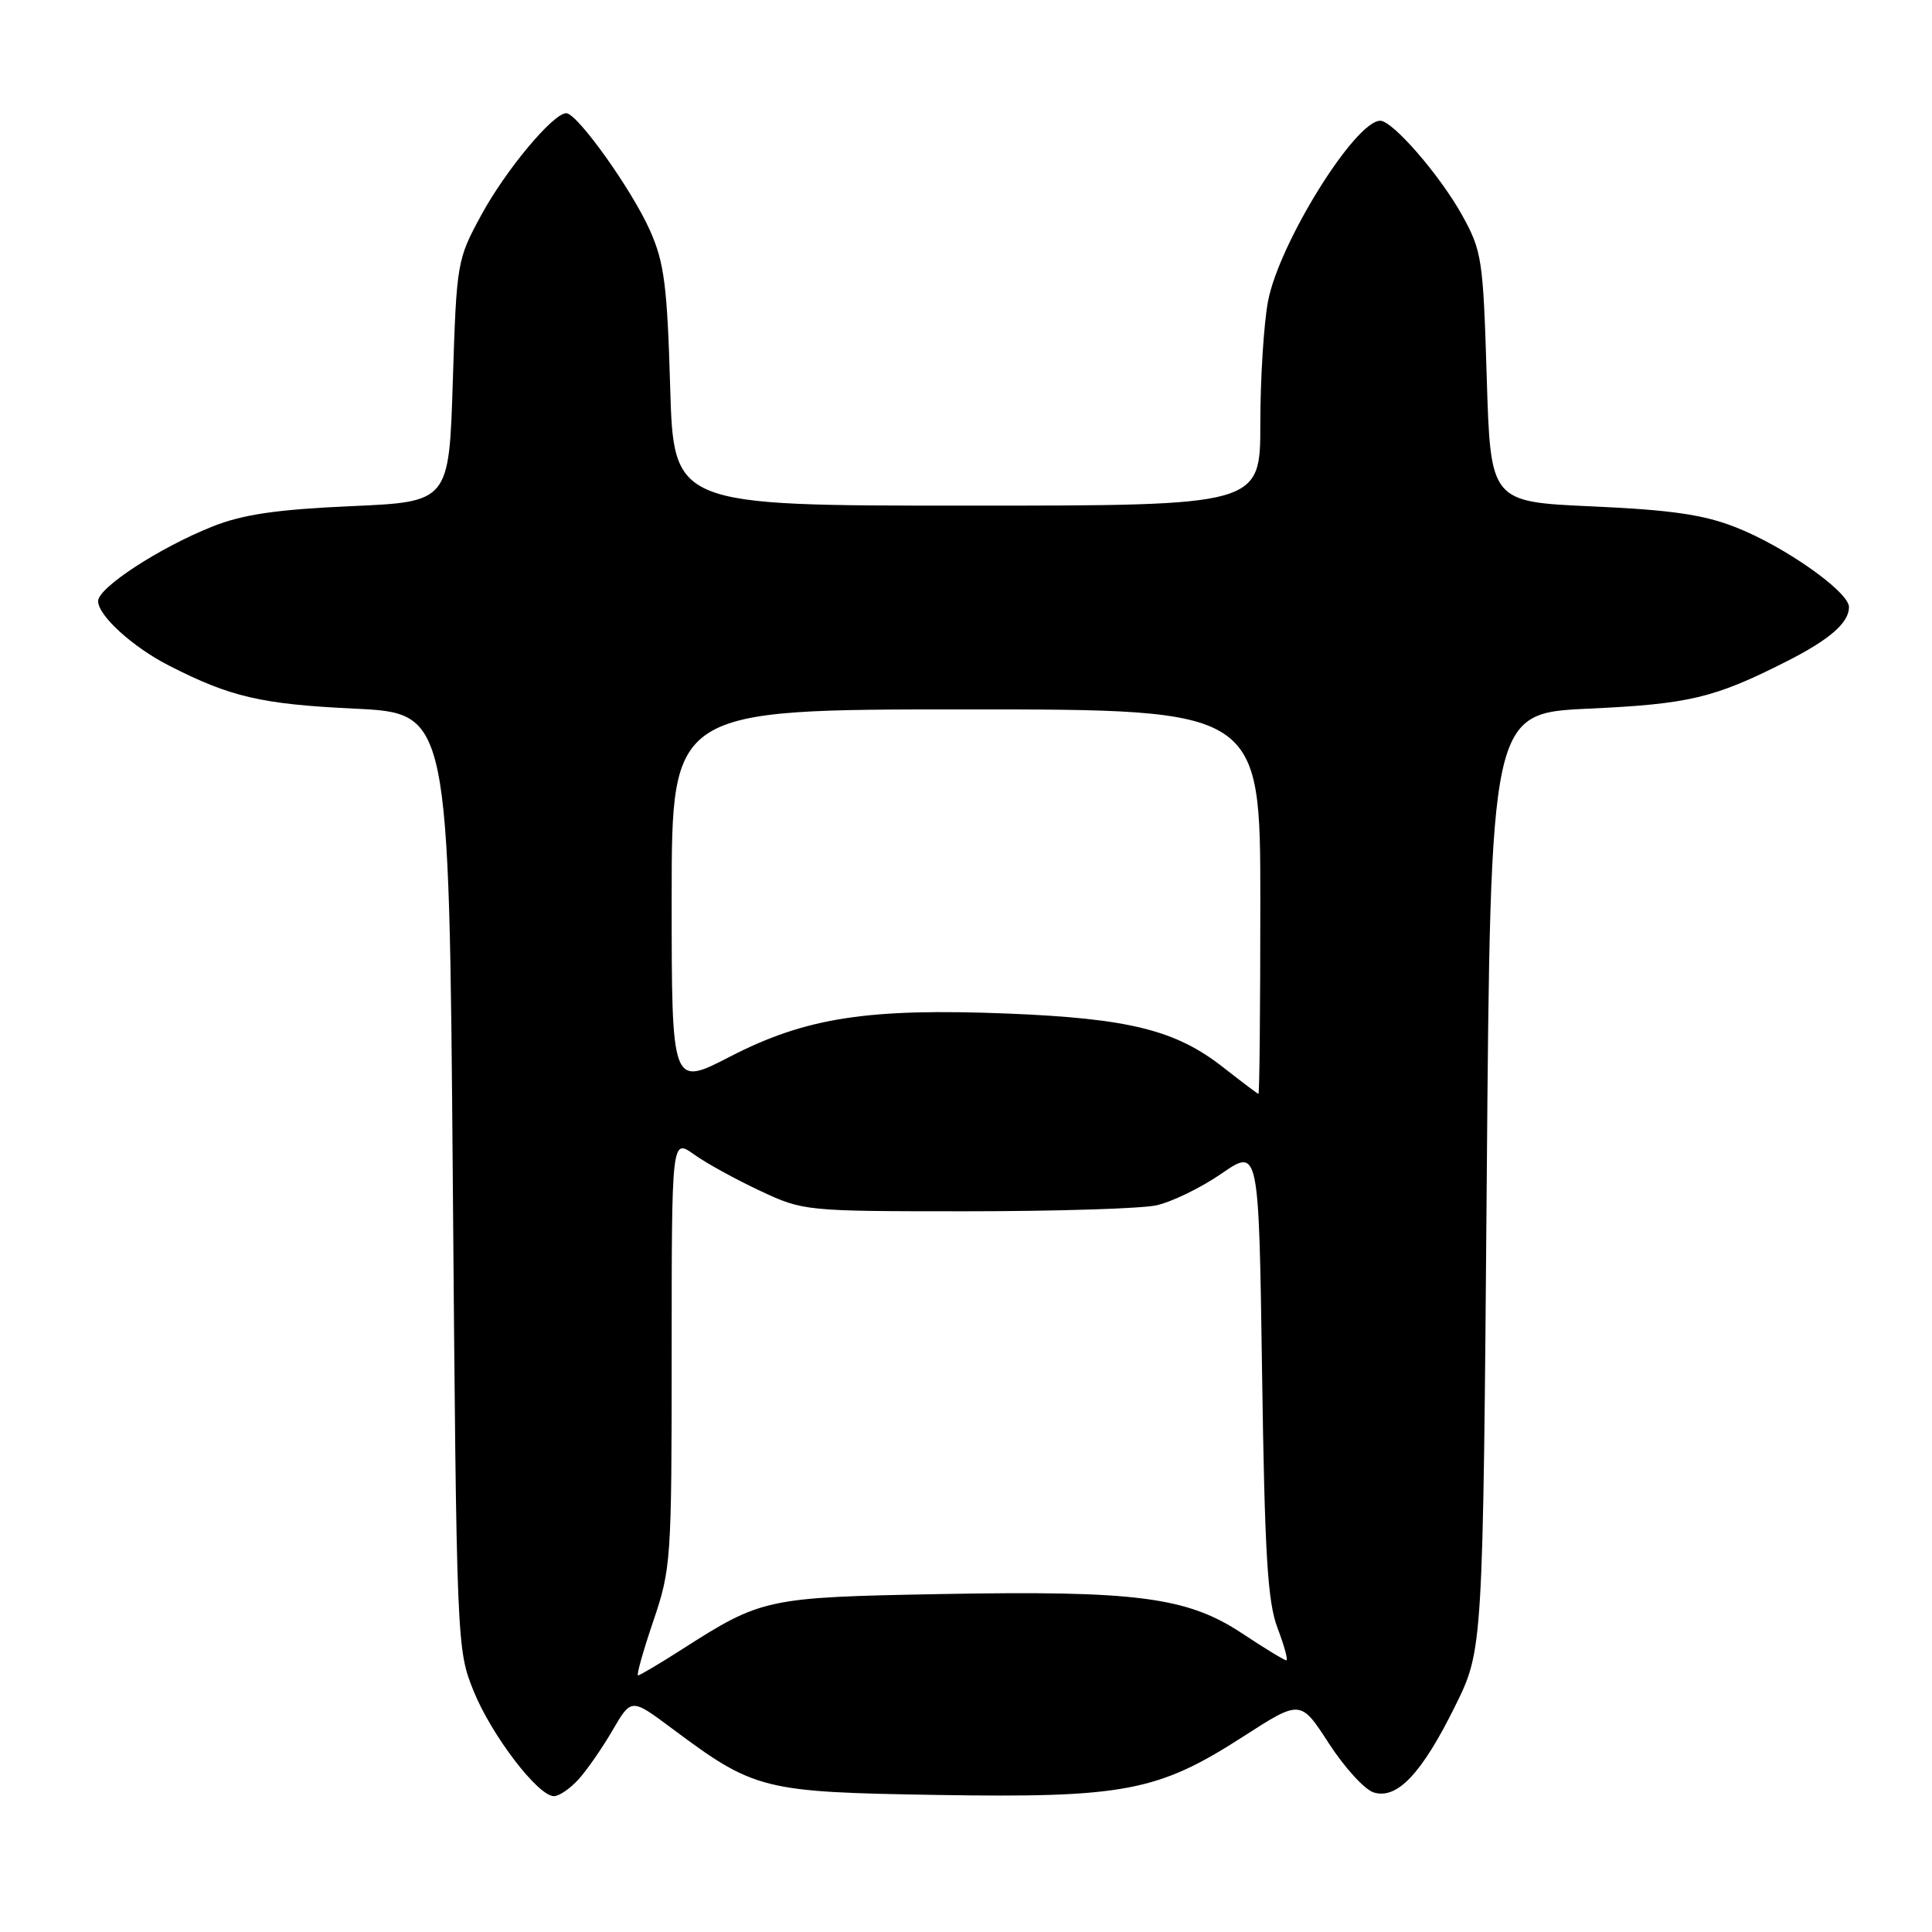 <?xml version="1.0" encoding="UTF-8" standalone="no"?>
<!DOCTYPE svg PUBLIC "-//W3C//DTD SVG 1.1//EN" "http://www.w3.org/Graphics/SVG/1.1/DTD/svg11.dtd" >
<svg xmlns="http://www.w3.org/2000/svg" xmlns:xlink="http://www.w3.org/1999/xlink" version="1.1" viewBox="0 0 256 256">
 <g >
 <path fill="currentColor"
d=" M 76.68 235.75 C 77.80 234.51 79.82 231.59 81.18 229.25 C 83.65 225.01 83.65 225.01 89.00 229.00 C 99.99 237.20 101.03 237.46 124.14 237.84 C 148.95 238.24 153.43 237.39 164.72 230.11 C 172.33 225.21 172.33 225.21 176.08 231.01 C 178.15 234.20 180.81 237.12 182.00 237.50 C 185.11 238.49 188.39 235.02 192.81 226.07 C 196.50 218.61 196.50 218.61 197.00 156.55 C 197.50 94.50 197.50 94.50 210.50 93.90 C 223.80 93.29 227.14 92.50 236.71 87.65 C 242.44 84.75 245.00 82.52 245.00 80.44 C 245.00 78.42 236.48 72.41 230.00 69.87 C 225.75 68.19 221.43 67.57 211.00 67.10 C 197.50 66.50 197.50 66.50 197.00 50.00 C 196.52 34.30 196.37 33.26 193.73 28.50 C 190.79 23.21 184.54 16.00 182.89 16.00 C 179.56 16.00 169.47 32.23 168.02 39.92 C 167.46 42.86 167.00 50.16 167.00 56.14 C 167.00 67.00 167.00 67.00 128.13 67.00 C 89.26 67.00 89.26 67.00 88.80 51.25 C 88.41 37.82 88.01 34.77 86.13 30.55 C 83.74 25.15 76.49 15.00 75.03 15.00 C 73.30 15.00 67.00 22.54 63.77 28.50 C 60.56 34.40 60.50 34.76 60.00 50.50 C 59.50 66.50 59.50 66.50 46.50 67.07 C 36.68 67.51 32.21 68.16 28.22 69.74 C 21.18 72.53 13.00 77.86 13.00 79.65 C 13.00 81.57 17.57 85.73 22.40 88.20 C 30.55 92.36 34.61 93.31 47.00 93.90 C 59.50 94.50 59.50 94.50 60.00 156.50 C 60.50 217.98 60.52 218.55 62.76 224.08 C 65.14 229.95 71.29 238.00 73.40 238.00 C 74.09 238.00 75.56 236.99 76.68 235.75 Z  M 86.56 214.82 C 88.92 207.88 89.00 206.73 89.00 179.26 C 89.00 150.86 89.00 150.86 91.95 152.96 C 93.57 154.12 97.51 156.29 100.70 157.78 C 106.45 160.48 106.70 160.50 128.00 160.50 C 139.82 160.50 151.16 160.15 153.19 159.72 C 155.21 159.29 159.11 157.40 161.84 155.52 C 166.80 152.10 166.80 152.10 167.23 181.80 C 167.58 206.04 167.96 212.28 169.29 215.75 C 170.18 218.09 170.70 220.00 170.44 220.00 C 170.18 220.00 167.57 218.41 164.63 216.46 C 157.34 211.62 150.67 210.74 124.70 211.22 C 101.51 211.65 100.95 211.77 90.28 218.60 C 87.36 220.47 84.77 222.00 84.54 222.00 C 84.31 222.00 85.22 218.77 86.56 214.82 Z  M 162.11 141.45 C 155.81 136.49 149.62 134.95 133.50 134.30 C 114.97 133.57 106.76 134.84 96.75 140.00 C 89.00 144.01 89.00 144.01 89.00 119.00 C 89.00 94.00 89.00 94.00 128.00 94.00 C 167.00 94.00 167.00 94.00 167.00 119.50 C 167.00 133.53 166.89 144.98 166.75 144.95 C 166.61 144.92 164.52 143.34 162.11 141.45 Z "/>
</g>
</svg>